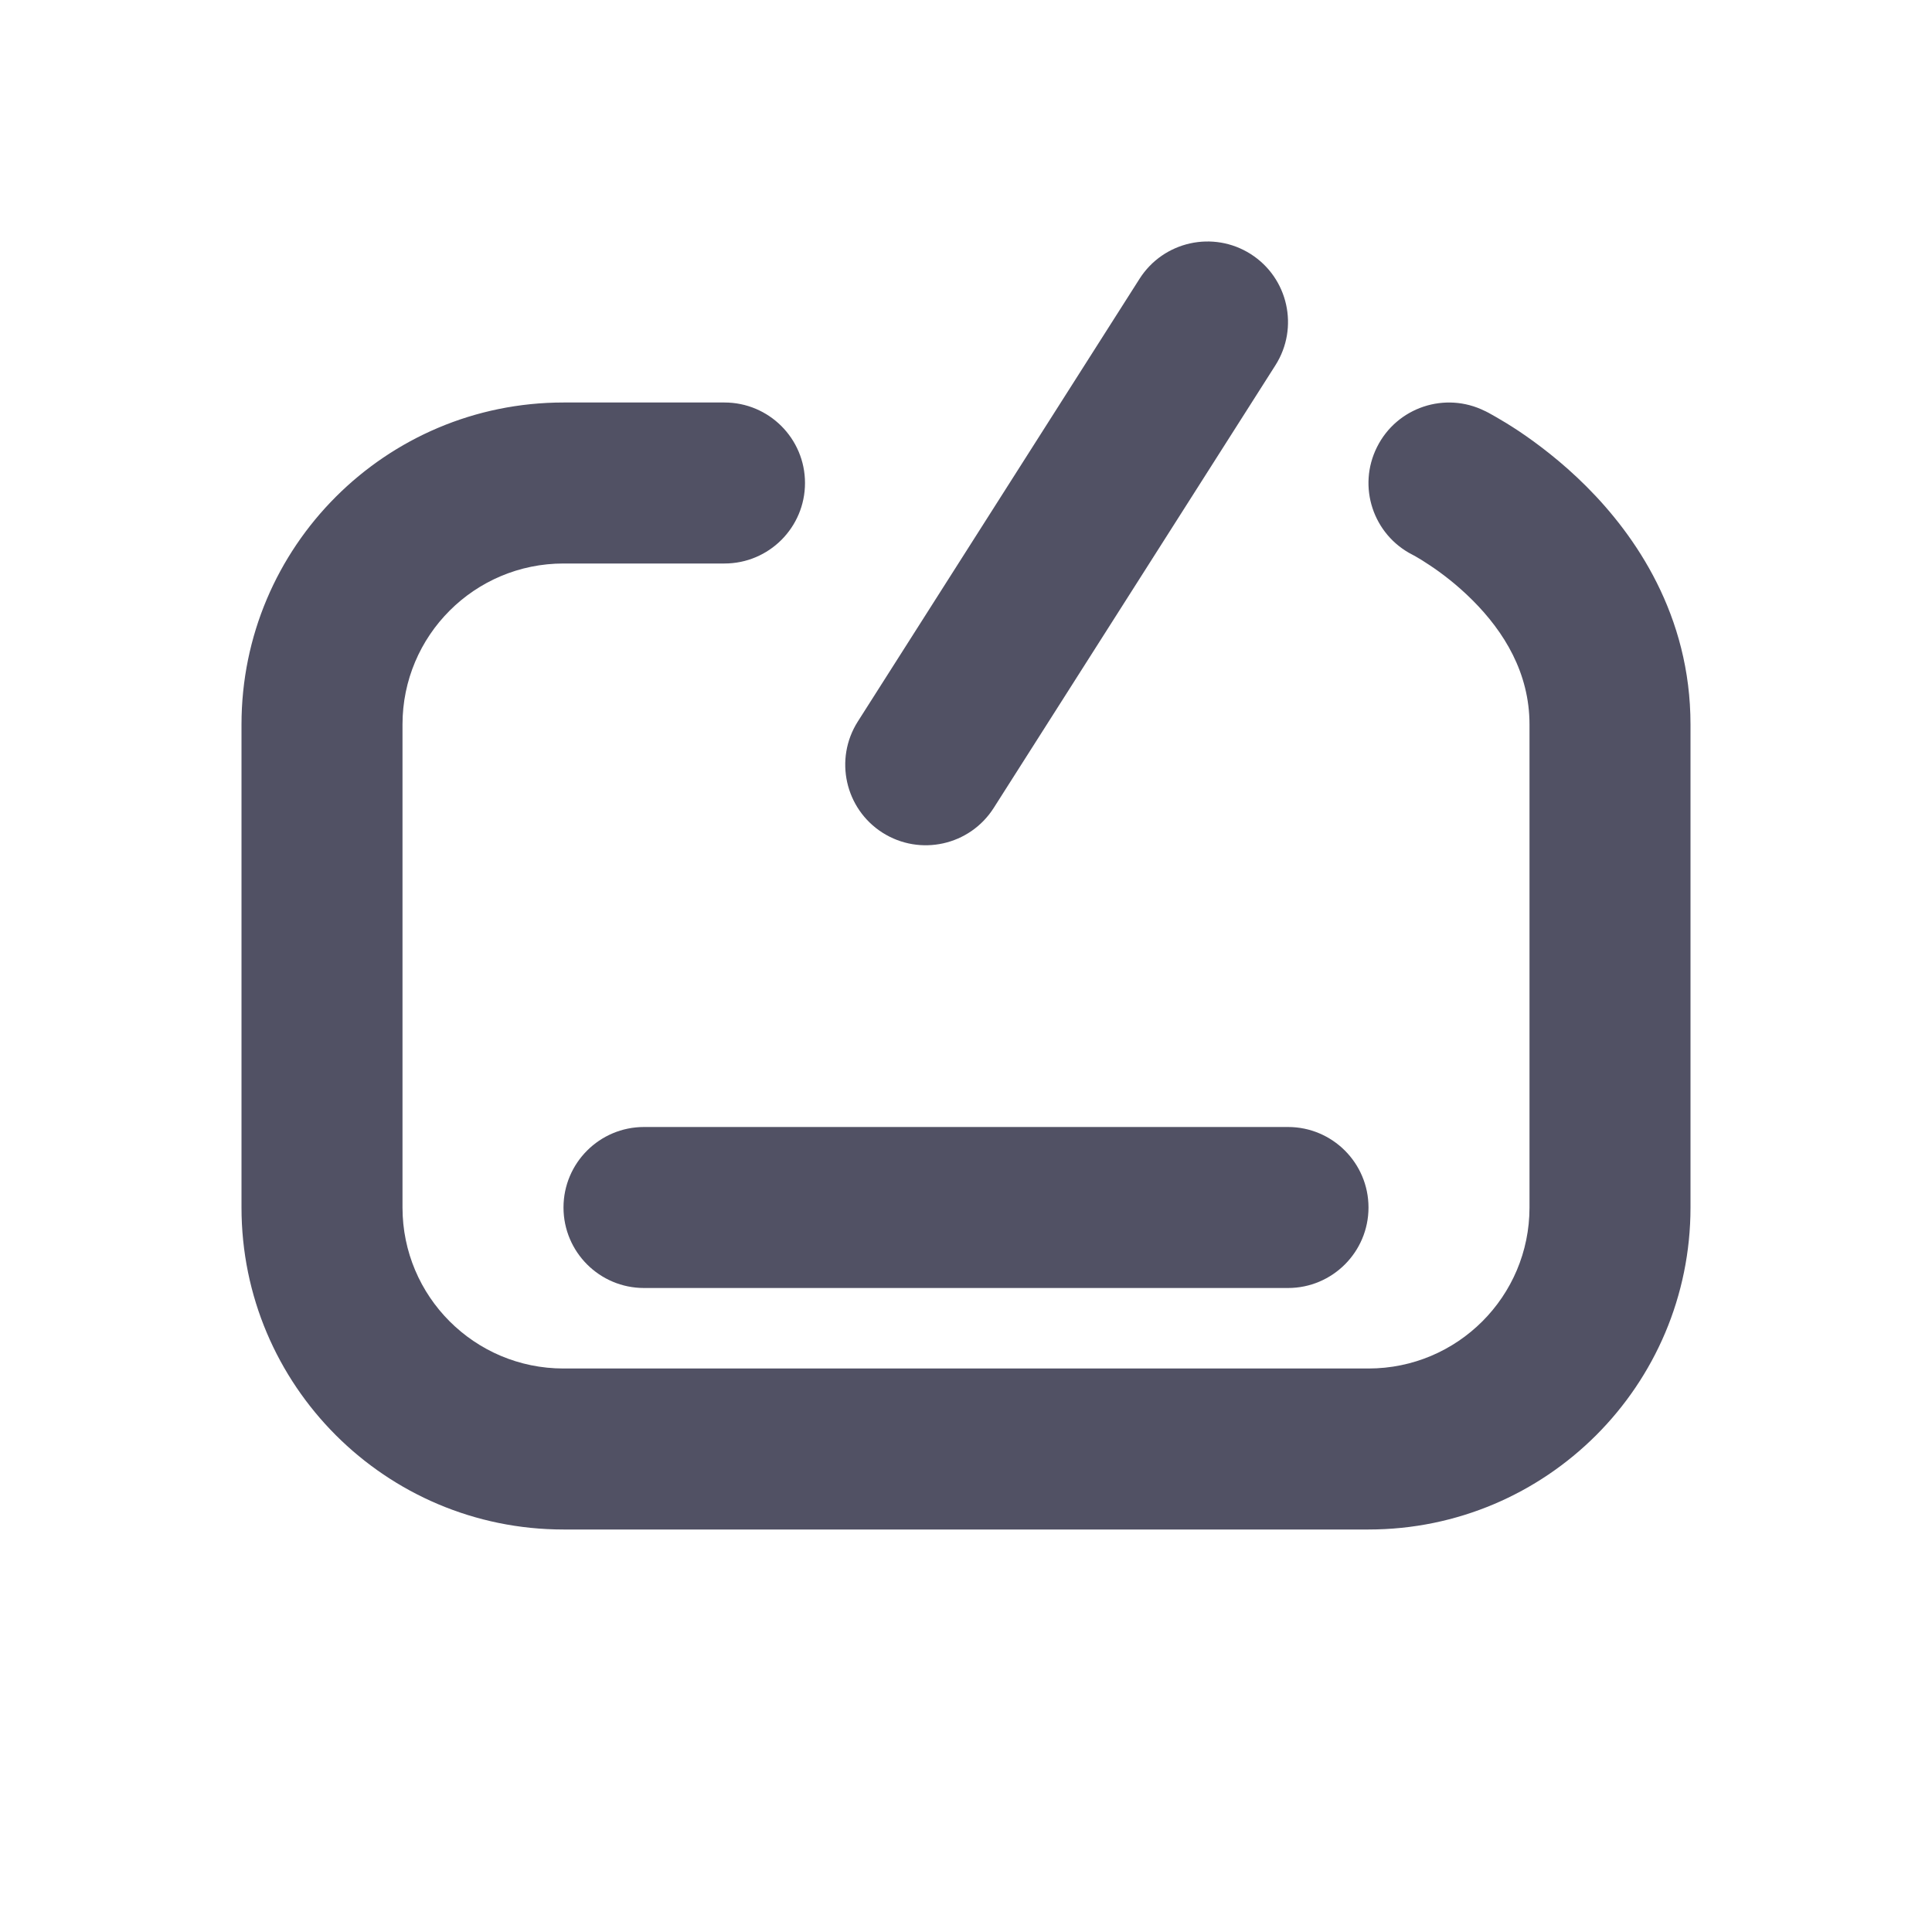 <svg width="24" height="24" viewBox="0 0 24 24" fill="none" xmlns="http://www.w3.org/2000/svg">
<path d="M17.106 5.553C17.353 5.059 17.953 4.859 18.447 5.106L18 6C18.447 5.106 18.447 5.106 18.447 5.106L18.449 5.106L18.45 5.107L18.454 5.109L18.464 5.114L18.493 5.129C18.516 5.142 18.546 5.158 18.582 5.179C18.654 5.22 18.752 5.279 18.867 5.355C19.095 5.508 19.4 5.736 19.707 6.043C20.316 6.652 21 7.641 21 9V15C21 17.209 19.209 19 17 19H7C4.791 19 3 17.209 3 15V9C3 6.791 4.791 5 7 5H9C9.552 5 10 5.448 10 6C10 6.552 9.552 7 9 7H7C5.895 7 5 7.895 5 9V15C5 16.105 5.895 17 7 17H17C18.105 17 19 16.105 19 15V9C19 8.359 18.684 7.848 18.293 7.457C18.1 7.264 17.905 7.117 17.758 7.02C17.685 6.971 17.627 6.936 17.59 6.915C17.571 6.905 17.558 6.898 17.552 6.894L17.548 6.892L17.55 6.893L17.552 6.894L17.548 6.892C17.057 6.643 16.859 6.045 17.106 5.553Z" fill="#515164"/>
<path d="M15.537 3.156C16.003 3.453 16.14 4.071 15.844 4.537L12.344 10.037C12.047 10.503 11.429 10.64 10.963 10.344C10.497 10.047 10.36 9.429 10.656 8.963L14.156 3.463C14.453 2.997 15.071 2.86 15.537 3.156Z" fill="#515164"/>
<path d="M7 15C7 14.448 7.448 14 8 14H16C16.552 14 17 14.448 17 15C17 15.552 16.552 16 16 16H8C7.448 16 7 15.552 7 15Z" fill="#515164"/>
</svg>
